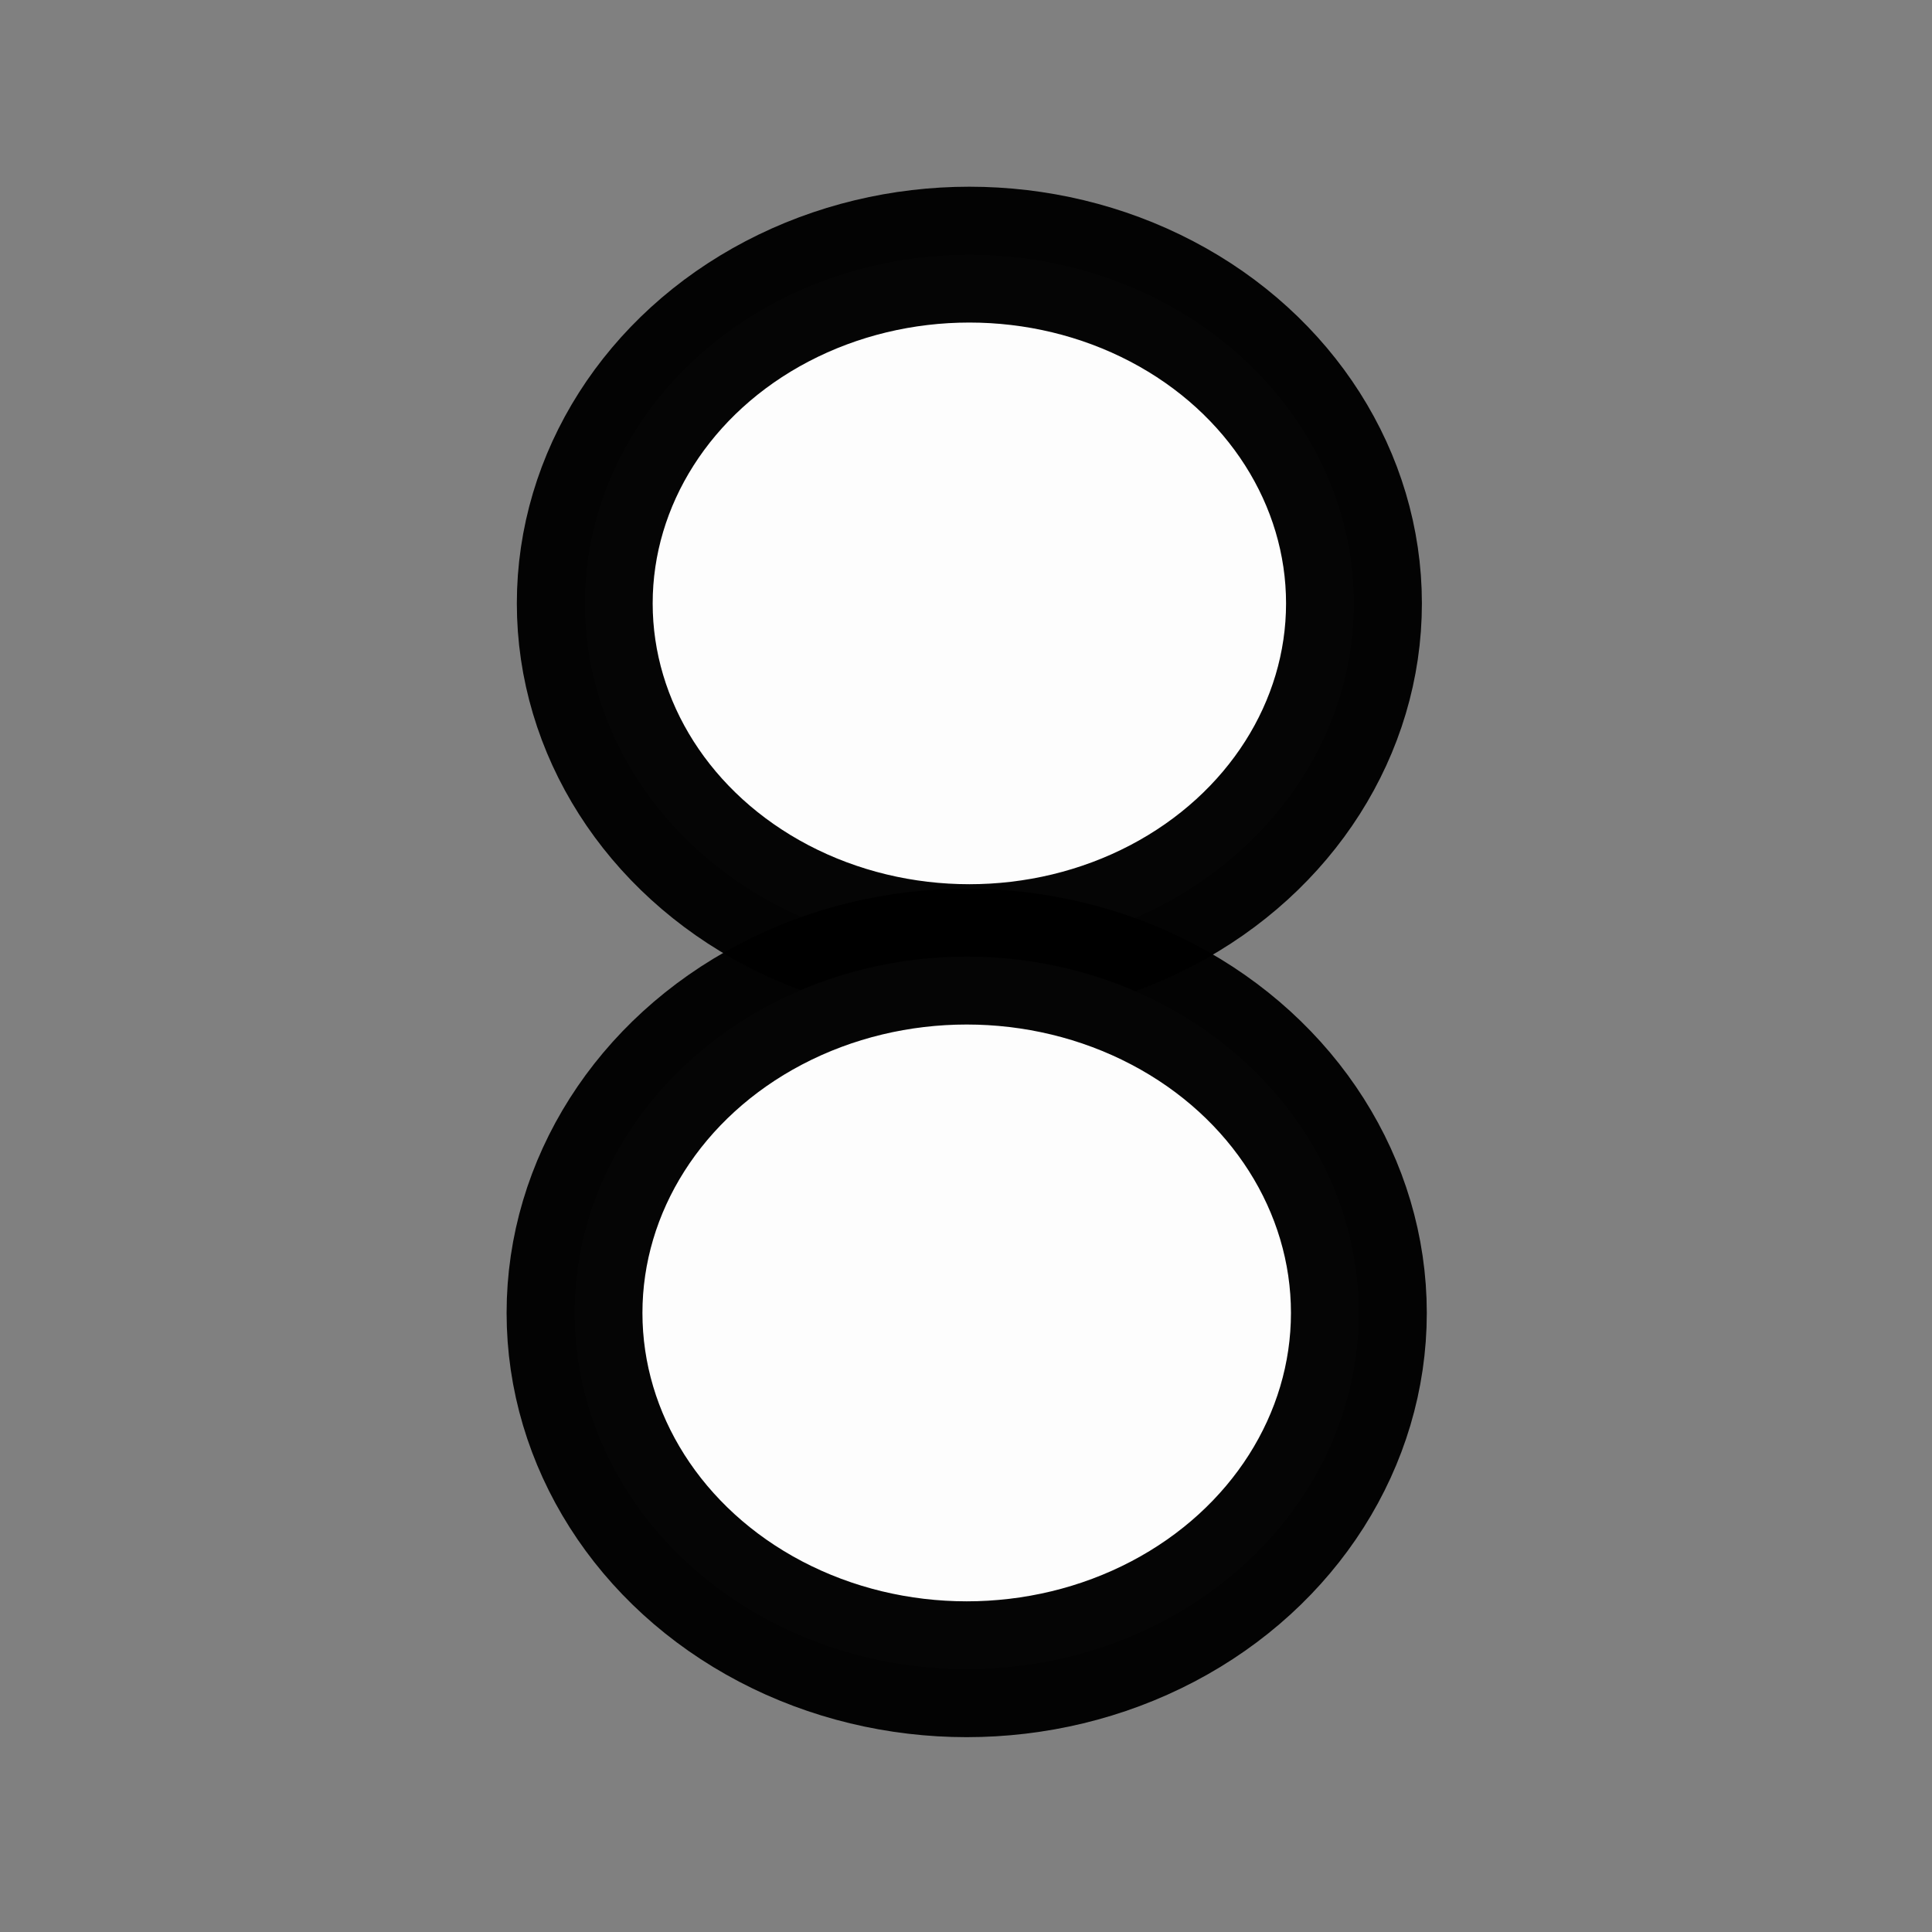 <?xml version="1.0" encoding="UTF-8" standalone="no"?>
<!-- Created with Inkscape (http://www.inkscape.org/) -->

<svg
   xmlns:dc="http://purl.org/dc/elements/1.1/"
   xmlns:cc="http://creativecommons.org/ns#"
   xmlns:rdf="http://www.w3.org/1999/02/22-rdf-syntax-ns#"
   xmlns:svg="http://www.w3.org/2000/svg"
   xmlns="http://www.w3.org/2000/svg"
   xmlns:sodipodi="http://sodipodi.sourceforge.net/DTD/sodipodi-0.dtd"
   xmlns:inkscape="http://www.inkscape.org/namespaces/inkscape"
   width="1000"
   height="1000"
   viewBox="0 0 264.583 264.583"
   version="1.1"
   id="svg8"
   sodipodi:docname="B_bat.svg"
   inkscape:version="0.92.2 (5c3e80d, 2017-08-06)">
  <rect x="0" y="0" width="264.583" height="264.583" fill="#808080" stroke="none"/>
  <defs
     id="defs2">
    <clipPath
       id="clipPath900"
       clipPathUnits="userSpaceOnUse">
      <rect
         y="50.56"
         x="0"
         height="246.441"
         width="264.583"
         id="rect902"
         style="fill:none;stroke:#000000;stroke-width:0.265;stroke-miterlimit:4;stroke-dasharray:none;stroke-opacity:1" />
    </clipPath>
    <clipPath
       id="clipPath6587"
       clipPathUnits="userSpaceOnUse">
      <rect
         y="32.417"
         x="-47.625"
         height="296.333"
         width="294.821"
         id="rect6589"
         style="fill:none;stroke:#000000;stroke-width:0.529;stroke-miterlimit:4;stroke-dasharray:none;stroke-opacity:1" />
    </clipPath>
    <clipPath
       id="clipPath6619"
       clipPathUnits="userSpaceOnUse">
      <rect
         y="32.499"
         x="-64.929"
         height="235.692"
         width="423.924"
         id="rect6621"
         style="fill:none;stroke:#000000;stroke-width:0.43;stroke-miterlimit:4;stroke-dasharray:none;stroke-opacity:1" />
    </clipPath>
    <clipPath
       id="clipPath6627"
       clipPathUnits="userSpaceOnUse">
      <rect
         y="14.274"
         x="-77.863"
         height="253.917"
         width="436.858"
         id="rect6629"
         style="fill:none;stroke:#000000;stroke-width:0.62;stroke-miterlimit:4;stroke-dasharray:none;stroke-opacity:1" />
    </clipPath>
    <clipPath
       id="clipPath6631"
       clipPathUnits="userSpaceOnUse">
      <rect
         y="14.274"
         x="-77.863"
         height="253.917"
         width="436.858"
         id="rect6633"
         style="fill:none;stroke:#000000;stroke-width:0.62;stroke-miterlimit:4;stroke-dasharray:none;stroke-opacity:1" />
    </clipPath>
    <clipPath
       id="clipPath6652"
       clipPathUnits="userSpaceOnUse">
      <rect
         y="18.658"
         x="-39.007"
         height="265.339"
         width="304.649"
         id="rect6654"
         style="fill:none;stroke:#000000;stroke-width:0.265;stroke-miterlimit:4;stroke-dasharray:none;stroke-opacity:1" />
    </clipPath>
    <clipPath
       id="clipPath6656"
       clipPathUnits="userSpaceOnUse">
      <rect
         y="18.658"
         x="-39.007"
         height="265.339"
         width="304.649"
         id="rect6658"
         style="fill:none;stroke:#000000;stroke-width:0.265;stroke-miterlimit:4;stroke-dasharray:none;stroke-opacity:1" />
    </clipPath>
    <clipPath
       id="clipPath6652-4"
       clipPathUnits="userSpaceOnUse">
      <rect
         y="18.658"
         x="-39.007"
         height="265.339"
         width="304.649"
         id="rect6654-4"
         style="fill:none;stroke:#000000;stroke-width:0.265;stroke-miterlimit:4;stroke-dasharray:none;stroke-opacity:1" />
    </clipPath>
    <clipPath
       id="clipPath6689"
       clipPathUnits="userSpaceOnUse">
      <rect
         y="32.417"
         x="0"
         height="264.583"
         width="264.583"
         id="rect6691"
         style="fill:none;stroke:#000000;stroke-width:0.265;stroke-miterlimit:4;stroke-dasharray:none;stroke-opacity:1" />
    </clipPath>
    <clipPath
       id="clipPath6695"
       clipPathUnits="userSpaceOnUse">
      <rect
         y="-116.506"
         x="4.5690103e-005"
         height="264.583"
         width="264.583"
         id="rect6697"
         style="fill:none;stroke:#000000;stroke-width:0.265;stroke-miterlimit:4;stroke-dasharray:none;stroke-opacity:1" />
    </clipPath>
    <clipPath
       id="clipPath6695-6"
       clipPathUnits="userSpaceOnUse">
      <rect
         y="-116.506"
         x="4.5690103e-005"
         height="264.583"
         width="264.583"
         id="rect6697-5"
         style="fill:none;stroke:#000000;stroke-width:0.265;stroke-miterlimit:4;stroke-dasharray:none;stroke-opacity:1" />
    </clipPath>
    <clipPath
       id="clipPath6740"
       clipPathUnits="userSpaceOnUse">
      <rect
         transform="rotate(-90)"
         y="-0.267"
         x="-82.031"
         height="245.463"
         width="55.174"
         id="rect6742"
         style="fill:none;stroke:#000000;stroke-width:0.364;stroke-miterlimit:4;stroke-dasharray:none;stroke-opacity:1" />
    </clipPath>
    <clipPath
       id="clipPath5865"
       clipPathUnits="userSpaceOnUse">
      <rect
         y="-205.366"
         x="-254.826"
         height="695.366"
         width="989.652"
         id="rect5867"
         style="fill:#ffffff;stroke:#000000;stroke-width:30.634;stroke-miterlimit:4;stroke-dasharray:none;stroke-opacity:1" />
    </clipPath>
    <clipPath
       id="clipPath5875"
       clipPathUnits="userSpaceOnUse">
      <rect
         y="-104.286"
         x="-149.143"
         height="594.286"
         width="840"
         id="rect5877"
         style="fill:#ffffff;stroke:#000000;stroke-width:6;stroke-miterlimit:4;stroke-dasharray:none;stroke-opacity:1" />
    </clipPath>
    <clipPath
       id="clipPath5887"
       clipPathUnits="userSpaceOnUse">
      <rect
         y="361.542"
         x="-296.793"
         height="153.458"
         width="260.804"
         id="rect5889"
         style="fill:#ffffff;stroke:#000000;stroke-width:15.875;stroke-miterlimit:4;stroke-dasharray:none;stroke-opacity:1" />
    </clipPath>
    <clipPath
       id="clipPath5875-3"
       clipPathUnits="userSpaceOnUse">
      <rect
         y="-104.286"
         x="-149.143"
         height="594.286"
         width="840"
         id="rect5877-8"
         style="fill:#ffffff;stroke:#000000;stroke-width:6;stroke-miterlimit:4;stroke-dasharray:none;stroke-opacity:1" />
    </clipPath>
    <clipPath
       id="clipPath5922"
       clipPathUnits="userSpaceOnUse">
      <rect
         transform="rotate(-60)"
         y="-76.45"
         x="-322.26"
         height="816.644"
         width="1196.644"
         id="rect5924"
         style="fill:#ffffff;stroke:#000000;stroke-width:3.499;stroke-miterlimit:4;stroke-dasharray:none;stroke-opacity:1" />
    </clipPath>
    <clipPath
       id="clipPath5926"
       clipPathUnits="userSpaceOnUse">
      <rect
         y="70.25"
         x="64.535"
         height="816.644"
         width="1196.644"
         id="rect5928"
         style="fill:#ffffff;stroke:#000000;stroke-width:3.499;stroke-miterlimit:4;stroke-dasharray:none;stroke-opacity:1" />
    </clipPath>
    <clipPath
       id="clipPath5960"
       clipPathUnits="userSpaceOnUse">
      <rect
         y="32.417"
         x="0"
         height="264.583"
         width="264.583"
         id="rect5962"
         style="fill:none;stroke:#000000;stroke-width:0.265;stroke-miterlimit:4;stroke-dasharray:none;stroke-opacity:1" />
    </clipPath>
    <clipPath
       id="clipPath5964"
       clipPathUnits="userSpaceOnUse">
      <rect
         transform="rotate(-45)"
         y="54.567"
         x="0"
         height="445.37"
         width="206.161"
         id="rect5966"
         style="fill:none;stroke:#000000;stroke-width:0.303;stroke-miterlimit:4;stroke-dasharray:none;stroke-opacity:1" />
    </clipPath>
  </defs>
  <sodipodi:namedview
     id="base"
     pagecolor="#ffffff"
     bordercolor="#666666"
     borderopacity="1.0"
     inkscape:pageopacity="0.0"
     inkscape:pageshadow="2"
     inkscape:zoom="0.70849999"
     inkscape:cx="253.4063"
     inkscape:cy="450.23975"
     inkscape:document-units="mm"
     inkscape:current-layer="layer1"
     showgrid="false"
     units="px"
     showguides="true"
     inkscape:guide-bbox="true"
     inkscape:window-width="1920"
     inkscape:window-height="986"
     inkscape:window-x="-11"
     inkscape:window-y="-11"
     inkscape:window-maximized="1">
    <sodipodi:guide
       position="0,0"
       orientation="0,1000"
       id="guide823"
       inkscape:locked="false" />
    <sodipodi:guide
       position="26.458,26.458"
       orientation="1,0"
       id="guide825"
       inkscape:locked="false"
       inkscape:label=""
       inkscape:color="rgb(0,0,255)" />
    <sodipodi:guide
       position="264.583,264.583"
       orientation="0,-1000"
       id="guide827"
       inkscape:locked="false" />
    <sodipodi:guide
       position="264.583,-74.839"
       orientation="1,0"
       id="guide829"
       inkscape:locked="false"
       inkscape:label=""
       inkscape:color="rgb(0,0,255)" />
    <sodipodi:guide
       position="26.458,26.458"
       orientation="0,1"
       id="guide833"
       inkscape:locked="false"
       inkscape:label=""
       inkscape:color="rgb(0,0,255)" />
    <sodipodi:guide
       position="26.458,26.458"
       orientation="1,0"
       id="guide835"
       inkscape:locked="false"
       inkscape:label=""
       inkscape:color="rgb(0,0,255)" />
    <sodipodi:guide
       position="238.125,238.125"
       orientation="1,0"
       id="guide837"
       inkscape:locked="false"
       inkscape:label=""
       inkscape:color="rgb(0,0,255)" />
    <sodipodi:guide
       position="238.125,238.125"
       orientation="0,1"
       id="guide841"
       inkscape:locked="false"
       inkscape:label=""
       inkscape:color="rgb(0,0,255)" />
    <sodipodi:guide
       position="132.292,132.292"
       orientation="0,1"
       id="guide843"
       inkscape:locked="false"
       inkscape:label=""
       inkscape:color="rgb(0,0,255)" />
    <sodipodi:guide
       position="132.292,132.292"
       orientation="1,0"
       id="guide845"
       inkscape:locked="false"
       inkscape:label=""
       inkscape:color="rgb(0,0,255)" />
    <sodipodi:guide
       position="185.208,185.208"
       orientation="0,1"
       id="guide2066"
       inkscape:locked="false"
       inkscape:label=""
       inkscape:color="rgb(0,0,255)" />
    <sodipodi:guide
       position="79.375,79.375"
       orientation="0,1"
       id="guide2068"
       inkscape:locked="false"
       inkscape:label=""
       inkscape:color="rgb(0,0,255)" />
    <sodipodi:guide
       position="78.163,185.208"
       orientation="1,0"
       id="guide2740"
       inkscape:locked="false" />
    <sodipodi:guide
       position="185.372,132.292"
       orientation="1,0"
       id="guide2742"
       inkscape:locked="false" />
    <sodipodi:guide
       position="169.528,211.779"
       orientation="0,1"
       id="guide2744"
       inkscape:locked="false" />
    <sodipodi:guide
       position="119.356,107.738"
       orientation="0,1"
       id="guide2746"
       inkscape:locked="false" />
    <sodipodi:guide
       position="220.229,60.206"
       orientation="1,0"
       id="guide2760"
       inkscape:locked="false" />
  </sodipodi:namedview>
  <g
     inkscape:label="Layer 1"
     inkscape:groupmode="layer"
     id="layer1"
     transform="translate(0,-32.417)">
    <g
       transform="matrix(0.075,0,0,0.075,96.67,217.403)"
       id="layer1-3"
       inkscape:label="Layer 1"
       style="stroke-width:248.031;stroke-miterlimit:4;stroke-dasharray:none">
      <g
         style="stroke-width:248.031;stroke-miterlimit:4;stroke-dasharray:none"
         id="g4938">
        <g
           style="stroke-width:248.031;stroke-miterlimit:4;stroke-dasharray:none"
           id="g4902">
          <g
             style="stroke-width:248.031;stroke-miterlimit:4;stroke-dasharray:none"
             id="g4867">
            <g
               style="stroke-width:248.031;stroke-miterlimit:4;stroke-dasharray:none"
               id="g4833">
              <g
                 style="stroke-width:248.031;stroke-miterlimit:4;stroke-dasharray:none"
                 id="g4800">
                <g
                   style="stroke-width:248.031;stroke-miterlimit:4;stroke-dasharray:none"
                   id="g4768">
                  <g
                     style="stroke-width:248.031;stroke-miterlimit:4;stroke-dasharray:none"
                     id="g4737">
                    <g
                       style="stroke-width:248.031;stroke-miterlimit:4;stroke-dasharray:none"
                       id="g4707">
                      <g
                         style="stroke-width:248.031;stroke-miterlimit:4;stroke-dasharray:none"
                         id="g4678">
                        <g
                           style="stroke-width:248.031;stroke-miterlimit:4;stroke-dasharray:none"
                           id="g4650">
                          <g
                             style="stroke-width:248.031;stroke-miterlimit:4;stroke-dasharray:none"
                             id="g4623">
                            <g
                               style="stroke-width:248.031;stroke-miterlimit:4;stroke-dasharray:none"
                               id="g4597">
                              <g
                                 style="stroke-width:248.031;stroke-miterlimit:4;stroke-dasharray:none"
                                 id="g4572">
                                <g
                                   style="stroke-width:248.031;stroke-miterlimit:4;stroke-dasharray:none"
                                   id="g4460">
                                <g
                                   style="stroke-width:248.031;stroke-miterlimit:4;stroke-dasharray:none"
                                   id="g4437">
                                <g
                                   style="stroke-width:248.031;stroke-miterlimit:4;stroke-dasharray:none"
                                   id="g4415">
                                <g
                                   style="stroke-width:248.031;stroke-miterlimit:4;stroke-dasharray:none"
                                   id="g4394">
                                <g
                                   style="stroke-width:248.031;stroke-miterlimit:4;stroke-dasharray:none"
                                   id="g4374">
                                <g
                                   style="stroke-width:248.031;stroke-miterlimit:4;stroke-dasharray:none"
                                   id="g4355">
                                <g
                                   style="stroke-width:248.031;stroke-miterlimit:4;stroke-dasharray:none"
                                   id="g4337">
                                <g
                                   style="stroke-width:248.031;stroke-miterlimit:4;stroke-dasharray:none"
                                   id="g4320">
                                <g
                                   style="stroke-width:248.031;stroke-miterlimit:4;stroke-dasharray:none"
                                   id="g4304">
                                <g
                                   style="stroke-width:248.031;stroke-miterlimit:4;stroke-dasharray:none"
                                   id="g4289">
                                <g
                                   style="stroke-width:248.031;stroke-miterlimit:4;stroke-dasharray:none"
                                   id="g4275">
                                <g
                                   style="stroke-width:248.031;stroke-miterlimit:4;stroke-dasharray:none"
                                   id="g4262">
                                <g
                                   style="stroke-width:248.031;stroke-miterlimit:4;stroke-dasharray:none"
                                   id="g4250">
                                <g
                                   style="stroke-width:248.031;stroke-miterlimit:4;stroke-dasharray:none"
                                   id="g4239">
                                <g
                                   style="stroke-width:248.031;stroke-miterlimit:4;stroke-dasharray:none"
                                   id="g4229">
                                <g
                                   style="stroke-width:248.031;stroke-miterlimit:4;stroke-dasharray:none"
                                   id="g4220">
                                <g
                                   style="stroke-width:248.031;stroke-miterlimit:4;stroke-dasharray:none"
                                   id="g4212">
                                <g
                                   style="stroke-width:248.031;stroke-miterlimit:4;stroke-dasharray:none"
                                   id="g4205">
                                <g
                                   style="stroke-width:248.031;stroke-miterlimit:4;stroke-dasharray:none"
                                   id="g4199">
                                <g
                                   style="stroke-width:248.031;stroke-miterlimit:4;stroke-dasharray:none"
                                   id="g4194">
                                <g
                                   style="stroke-width:248.031;stroke-miterlimit:4;stroke-dasharray:none"
                                   id="g4190">
                                <g
                                   style="stroke-width:248.031;stroke-miterlimit:4;stroke-dasharray:none"
                                   id="g4187">
                                <ellipse
                                   style="opacity:0.98;fill:#ffffff;stroke:#000000;stroke-width:248.031;stroke-miterlimit:4;stroke-dasharray:none;stroke-opacity:1"
                                   id="path4173"
                                   cx="481.095"
                                   cy="-1364.721"
                                   rx="702.283"
                                   ry="636.813" />
                                </g>
                                </g>
                                </g>
                                </g>
                                </g>
                                </g>
                                </g>
                                </g>
                                </g>
                                </g>
                                </g>
                                </g>
                                </g>
                                </g>
                                </g>
                                </g>
                                </g>
                                </g>
                                </g>
                                </g>
                                </g>
                                </g>
                              </g>
                            </g>
                          </g>
                        </g>
                      </g>
                    </g>
                  </g>
                </g>
              </g>
            </g>
          </g>
        </g>
      </g>
      <g
         style="stroke-width:248.031;stroke-miterlimit:4;stroke-dasharray:none"
         id="g4559">
        <g
           style="stroke-width:248.031;stroke-miterlimit:4;stroke-dasharray:none"
           id="g4547">
          <g
             style="stroke-width:248.031;stroke-miterlimit:4;stroke-dasharray:none"
             id="g4536">
            <g
               style="stroke-width:248.031;stroke-miterlimit:4;stroke-dasharray:none"
               id="g4526">
              <g
                 style="stroke-width:248.031;stroke-miterlimit:4;stroke-dasharray:none"
                 id="g4517">
                <g
                   style="stroke-width:248.031;stroke-miterlimit:4;stroke-dasharray:none"
                   id="g4509">
                  <g
                     style="stroke-width:248.031;stroke-miterlimit:4;stroke-dasharray:none"
                     id="g4502">
                    <g
                       style="stroke-width:248.031;stroke-miterlimit:4;stroke-dasharray:none"
                       id="g4496">
                      <g
                         style="stroke-width:248.031;stroke-miterlimit:4;stroke-dasharray:none"
                         id="g4491">
                        <g
                           style="stroke-width:248.031;stroke-miterlimit:4;stroke-dasharray:none"
                           id="g4487">
                          <g
                             style="stroke-width:248.031;stroke-miterlimit:4;stroke-dasharray:none"
                             id="g4484">
                            <ellipse
                               style="opacity:0.98;fill:#ffffff;stroke:#000000;stroke-width:248.031;stroke-miterlimit:4;stroke-dasharray:none;stroke-opacity:1"
                               id="path4182"
                               cx="476.227"
                               cy="-69.117"
                               rx="716.103"
                               ry="650.633" />
                          </g>
                        </g>
                      </g>
                    </g>
                  </g>
                </g>
              </g>
            </g>
          </g>
        </g>
      </g>
    </g>
  </g>
</svg>
